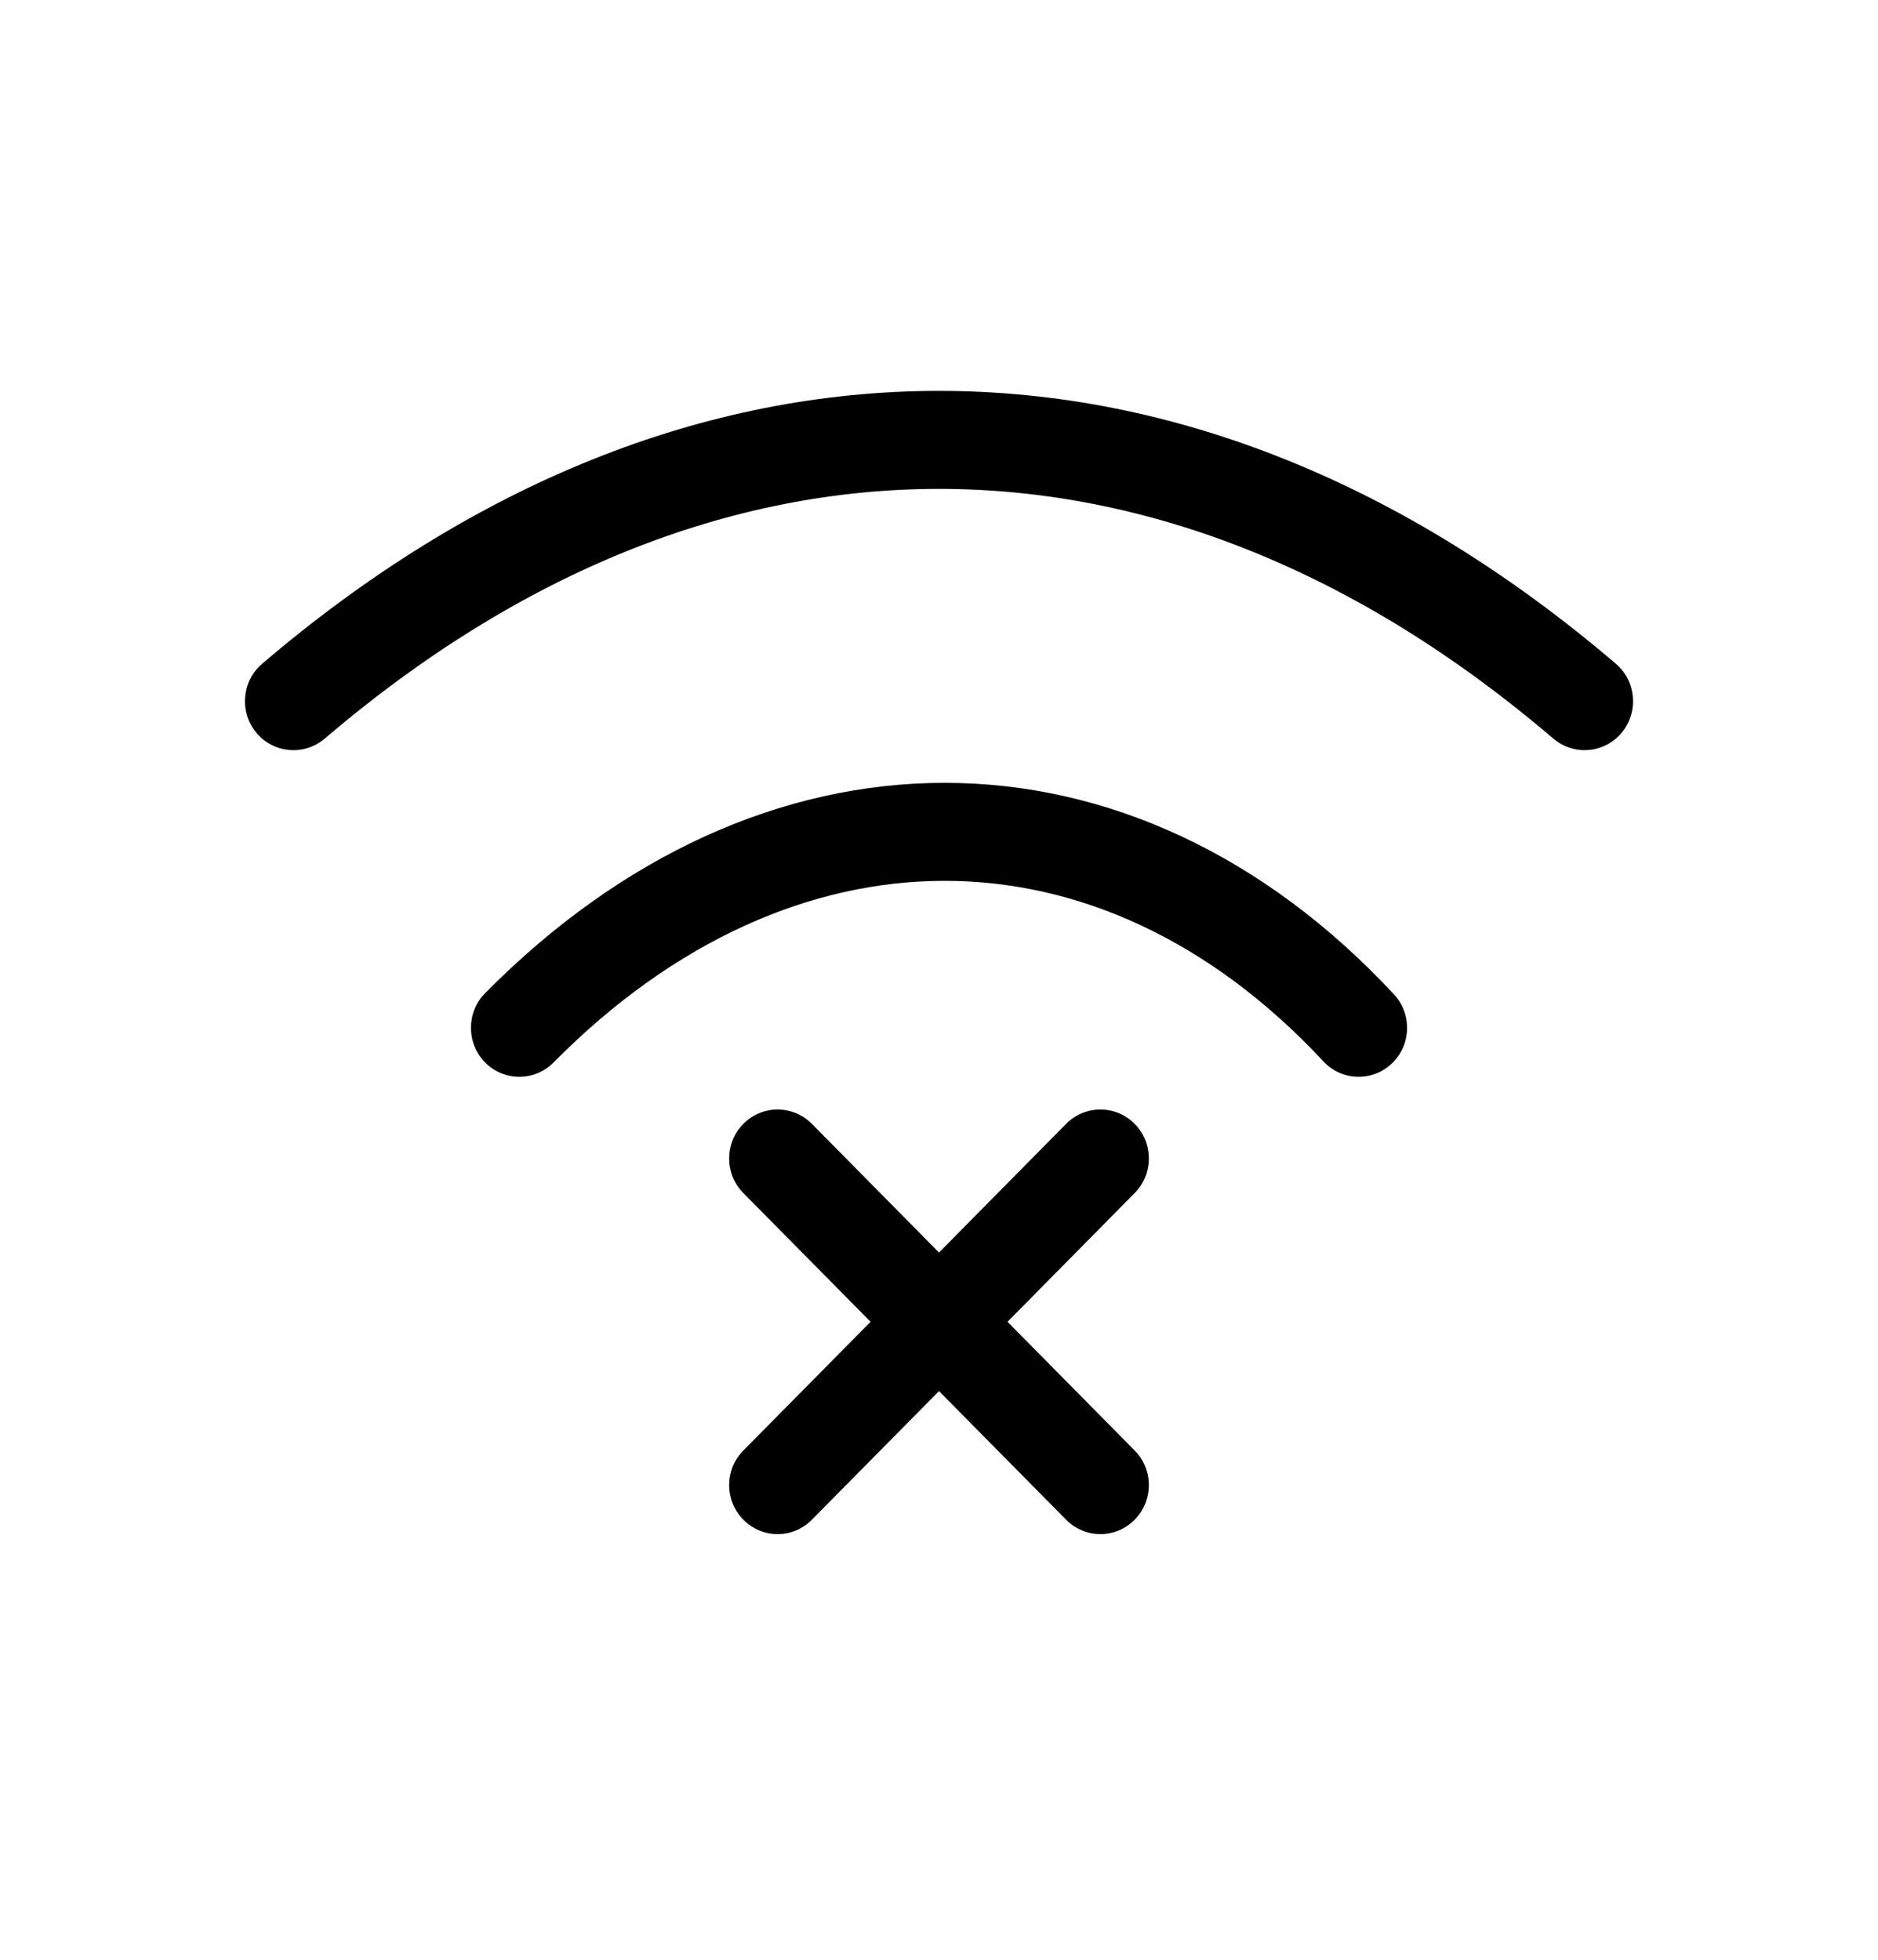 <svg width="23" height="24" viewBox="0 0 23 24" fill="none" xmlns="http://www.w3.org/2000/svg">
<path fill-rule="evenodd" clip-rule="evenodd" d="M11.5 4.787C14.367 4.787 17.204 5.92 19.79 8.129C20.04 8.342 20.071 8.721 19.86 8.974C19.649 9.227 19.275 9.259 19.024 9.045C16.616 6.988 14.043 5.987 11.5 5.987C8.957 5.987 6.384 6.988 3.976 9.046C3.725 9.259 3.351 9.227 3.14 8.974C2.929 8.721 2.96 8.342 3.21 8.129C5.796 5.92 8.633 4.787 11.5 4.787ZM11.569 9.587C13.555 9.587 15.485 10.472 17.071 12.176C17.296 12.417 17.285 12.797 17.046 13.024C16.808 13.251 16.432 13.24 16.208 12.998C14.815 11.503 13.187 10.787 11.569 10.787C9.949 10.787 8.269 11.505 6.78 13.011C6.548 13.246 6.173 13.246 5.941 13.011C5.71 12.777 5.71 12.397 5.941 12.163C7.615 10.469 9.585 9.587 11.569 9.587ZM9.104 13.763C9.336 13.529 9.711 13.529 9.943 13.763L11.5 15.339L13.057 13.763C13.289 13.529 13.665 13.529 13.896 13.763C14.128 13.997 14.128 14.377 13.896 14.611L12.339 16.187L13.896 17.763C14.128 17.997 14.128 18.377 13.896 18.611C13.665 18.846 13.289 18.846 13.057 18.611L11.5 17.036L9.943 18.611C9.711 18.846 9.336 18.846 9.104 18.611C8.872 18.377 8.872 17.997 9.104 17.763L10.662 16.187L9.104 14.611C8.872 14.377 8.872 13.997 9.104 13.763Z" fill="currentColor"/>
</svg>
